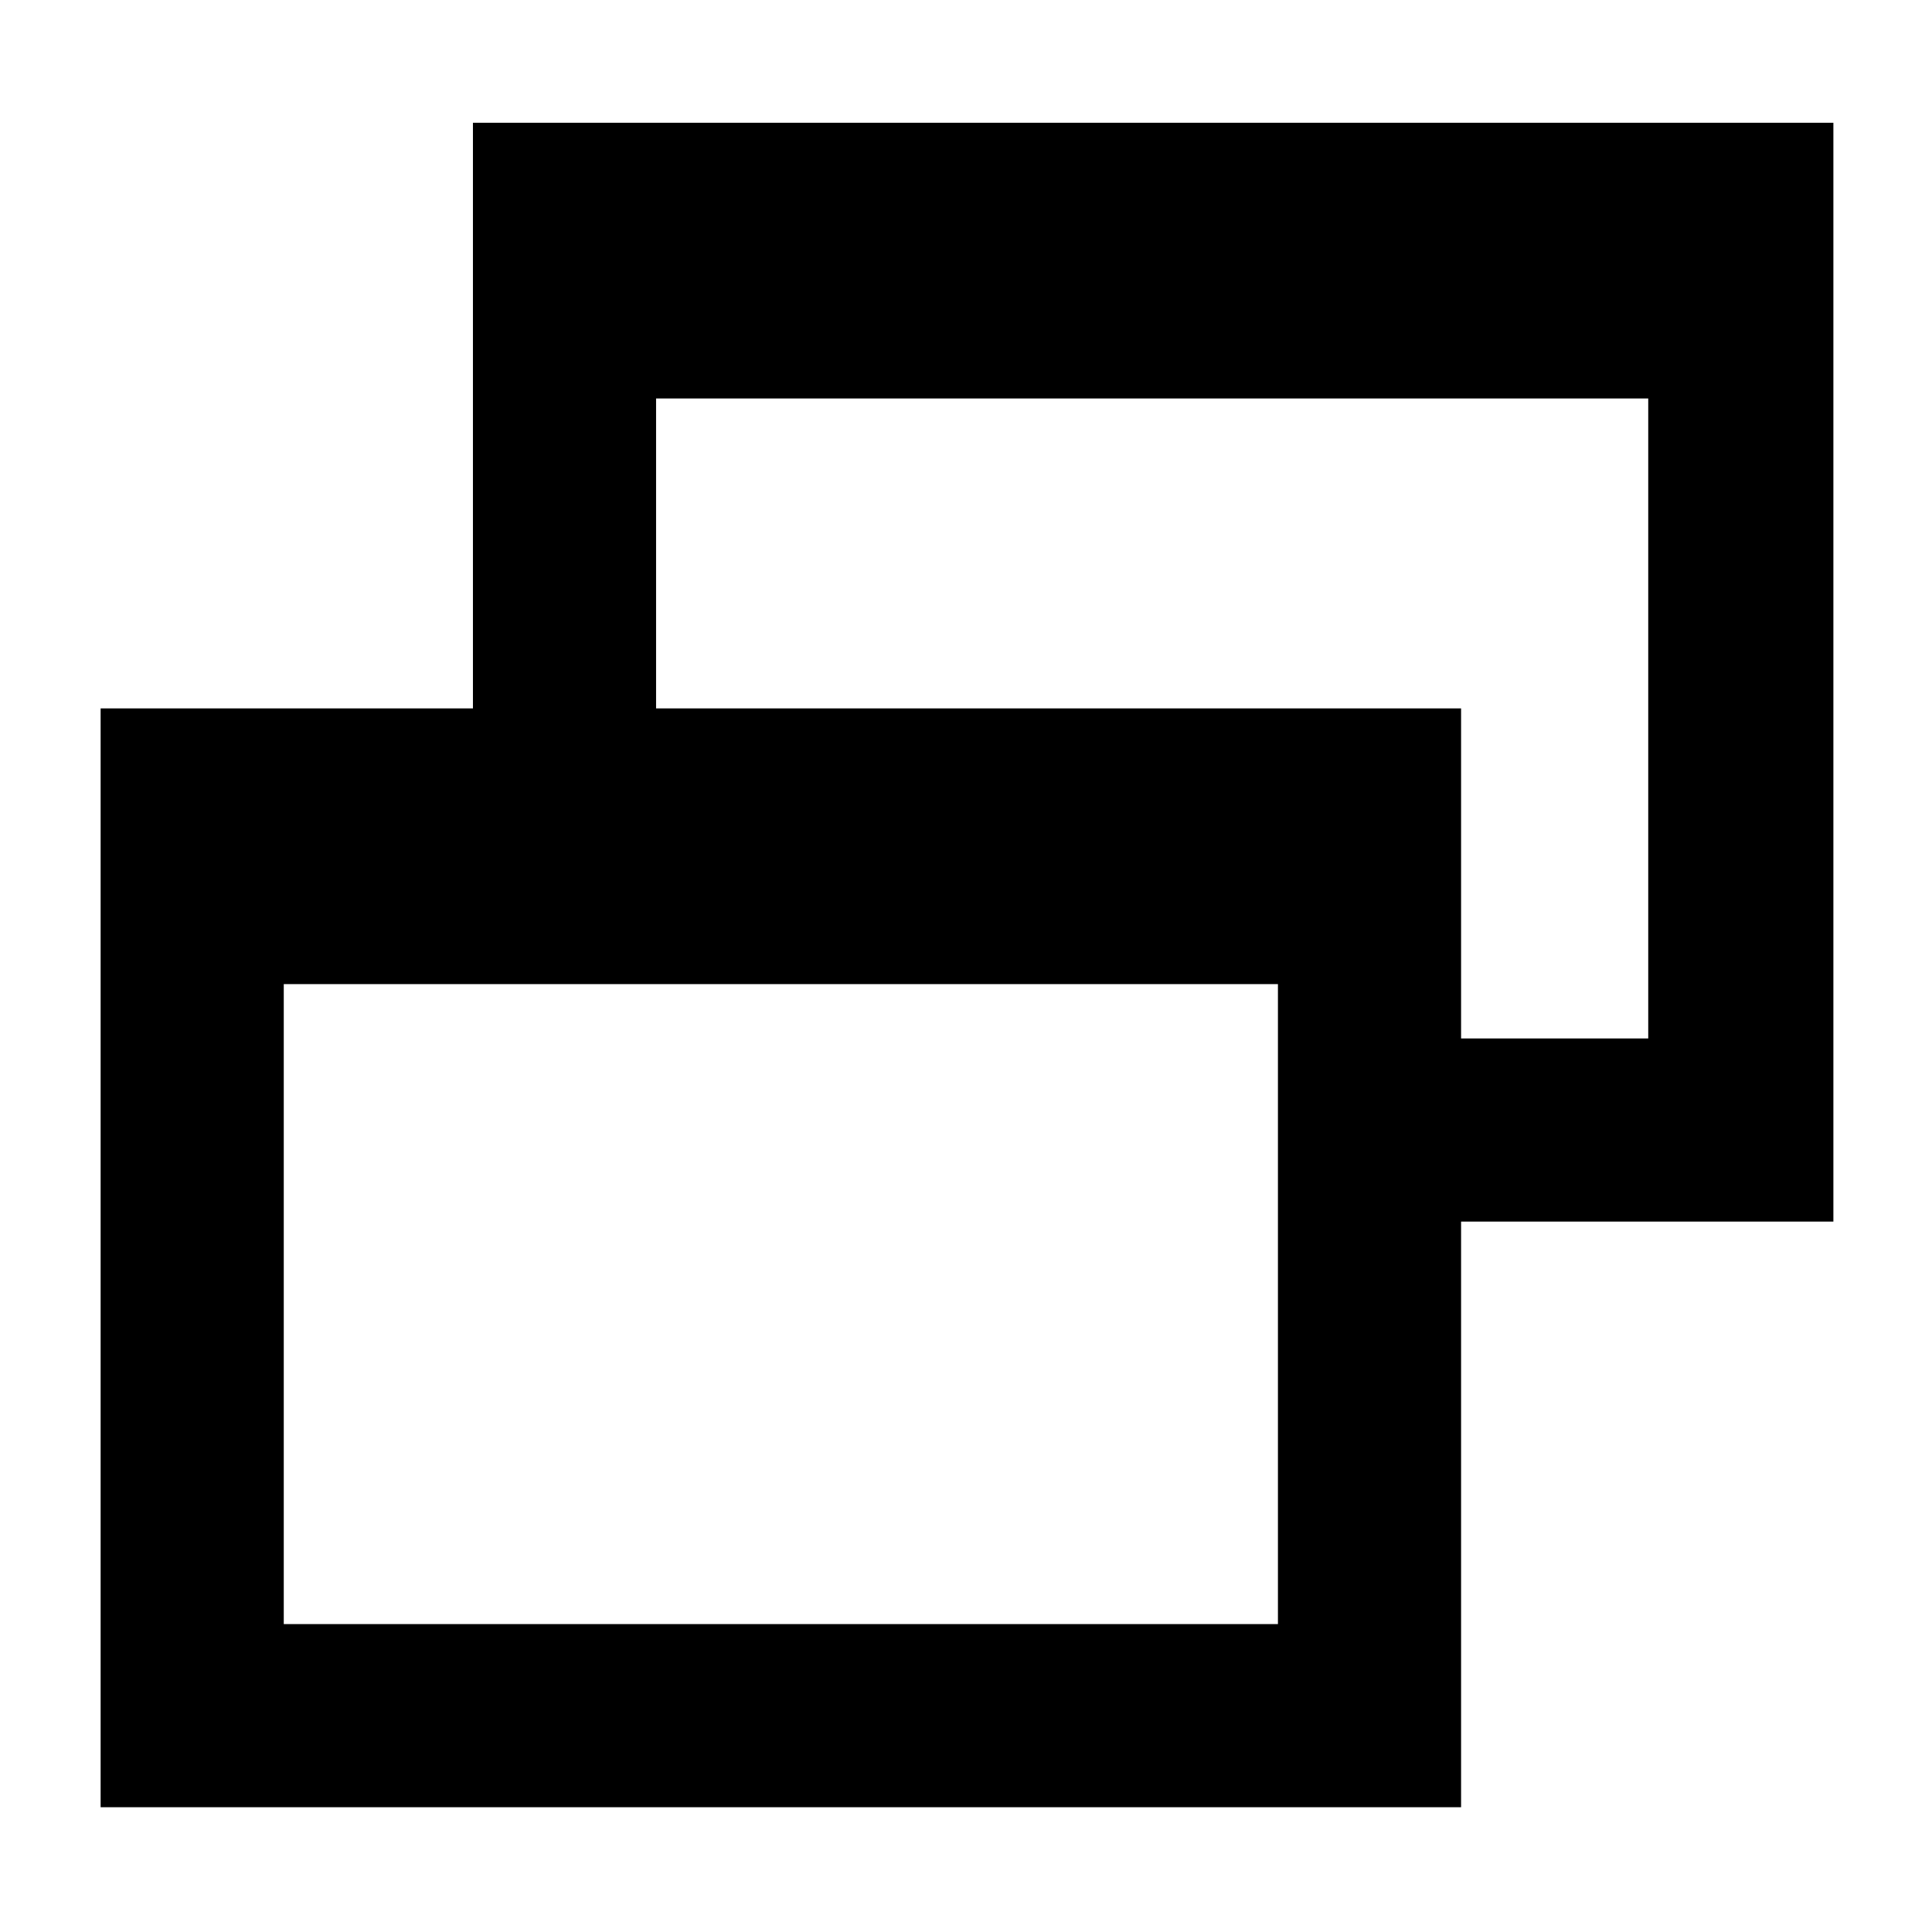 <svg xmlns="http://www.w3.org/2000/svg" height="48" viewBox="0 -960 960 960" width="48"><path d="M50-62v-546h185v-291h676v546H726v291H50Zm91-91h494v-318H141v318Zm585-291h93v-318H326v154h400v164Z"/></svg>